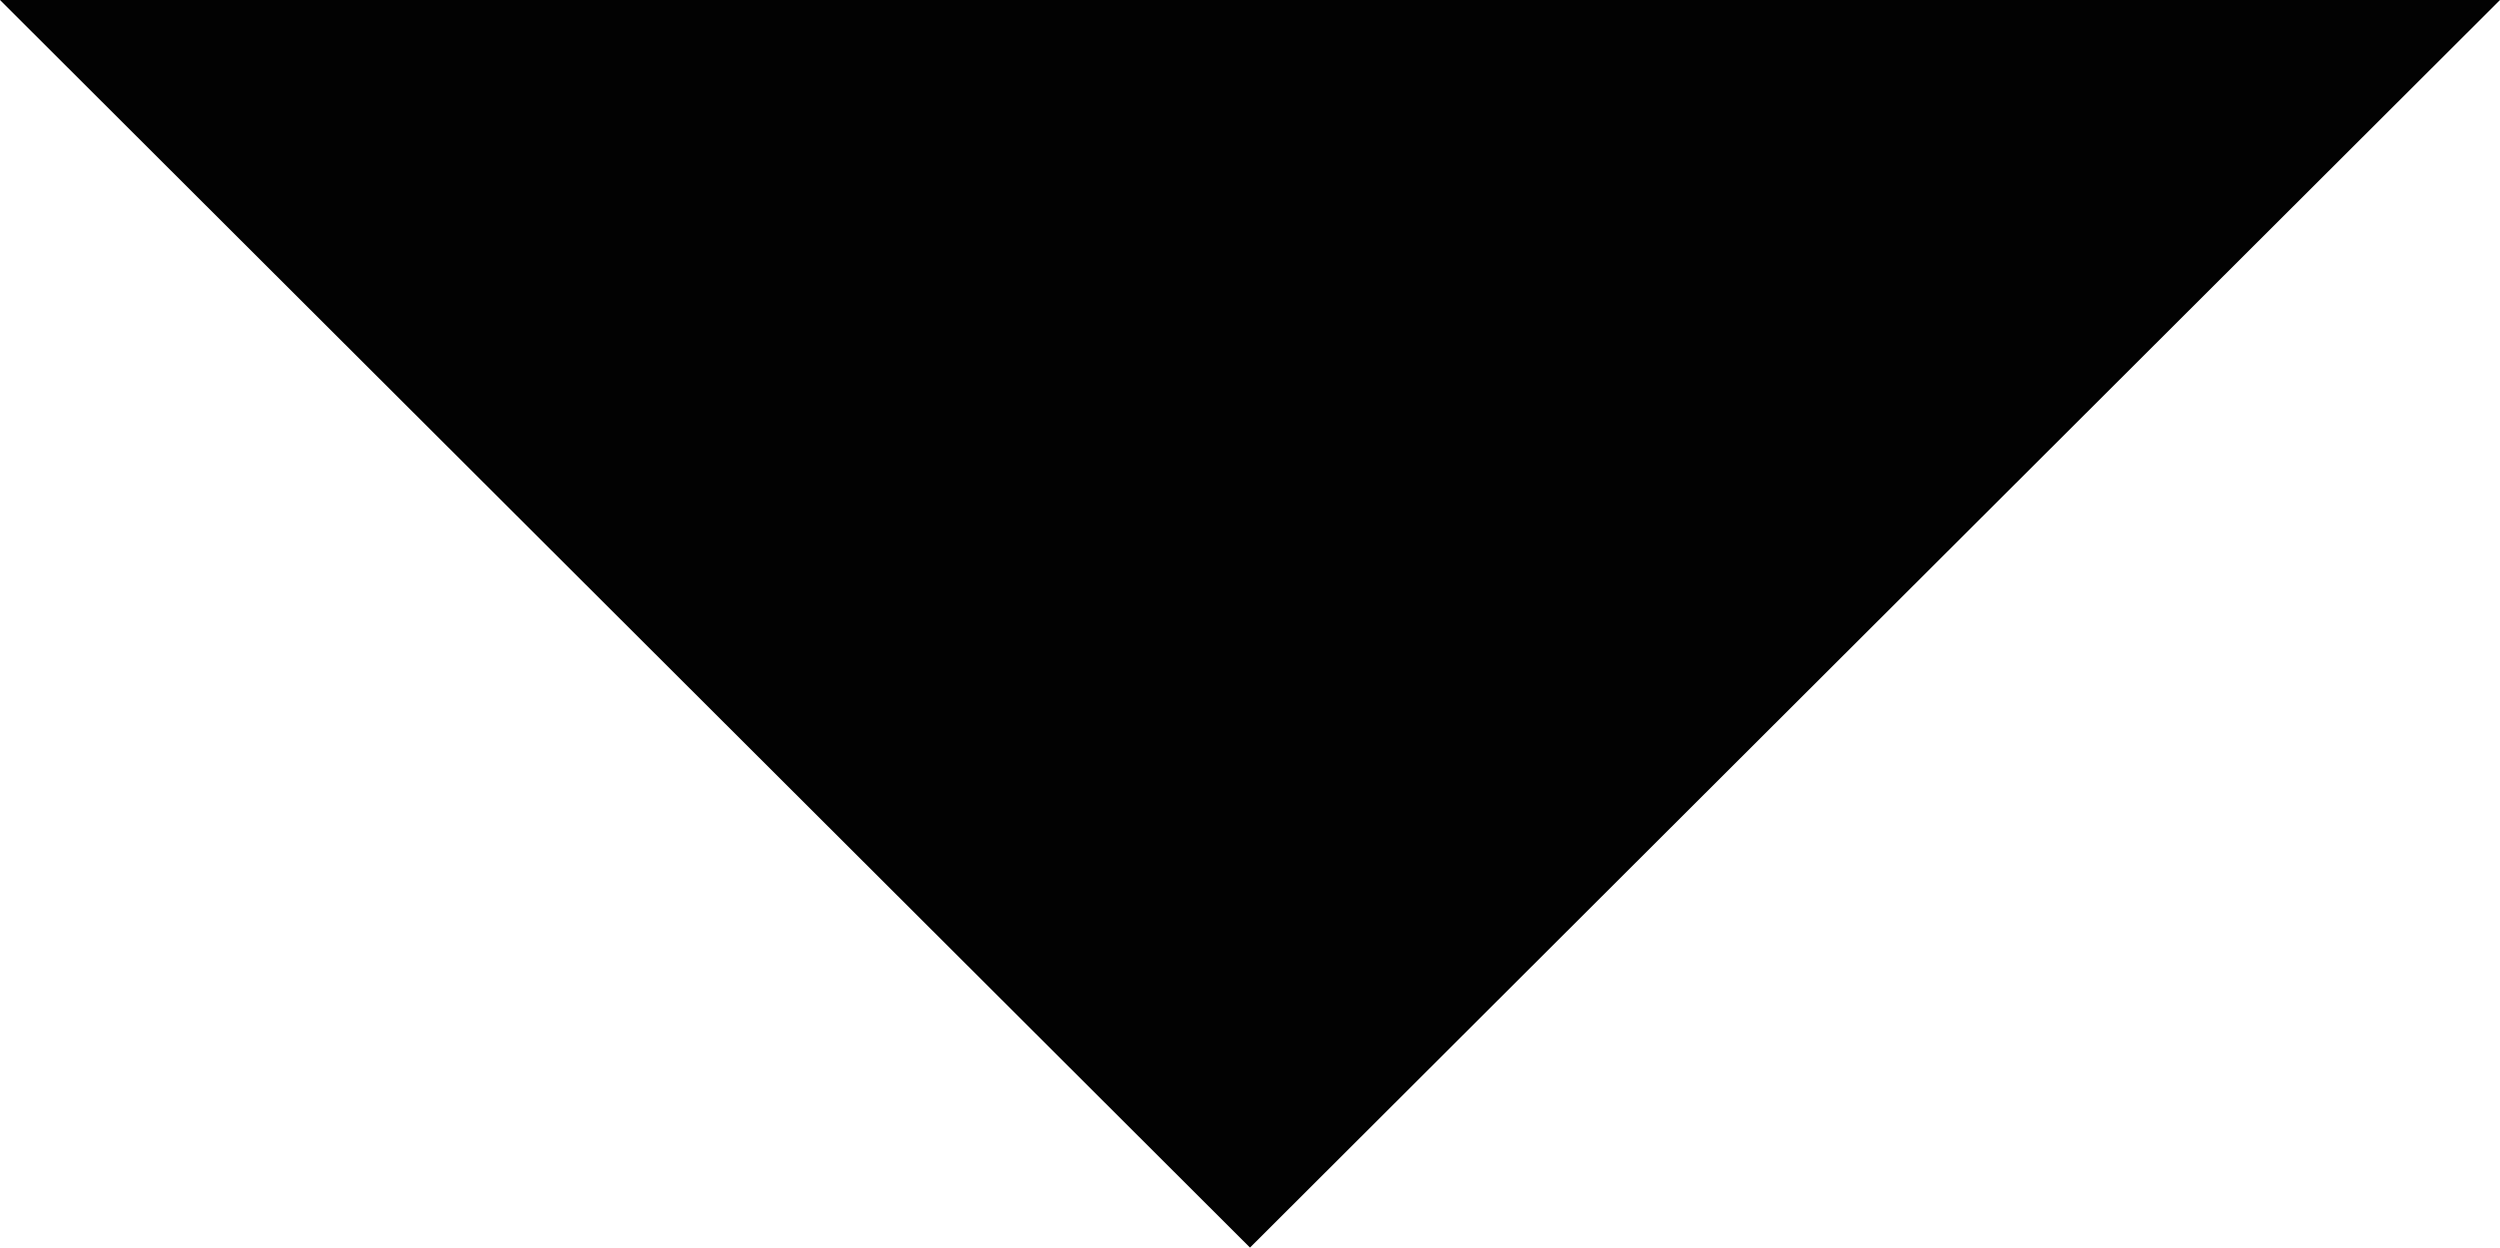<svg xmlns="http://www.w3.org/2000/svg" viewBox="0 0 10.38 5.18"><defs><style>.cls-1{fill:#020202;}</style></defs><g id="Layer_2" data-name="Layer 2"><g id="Layer_9" data-name="Layer 9"><polygon class="cls-1" points="5.19 5.18 10.38 0 0 0 5.19 5.18"/></g></g></svg>